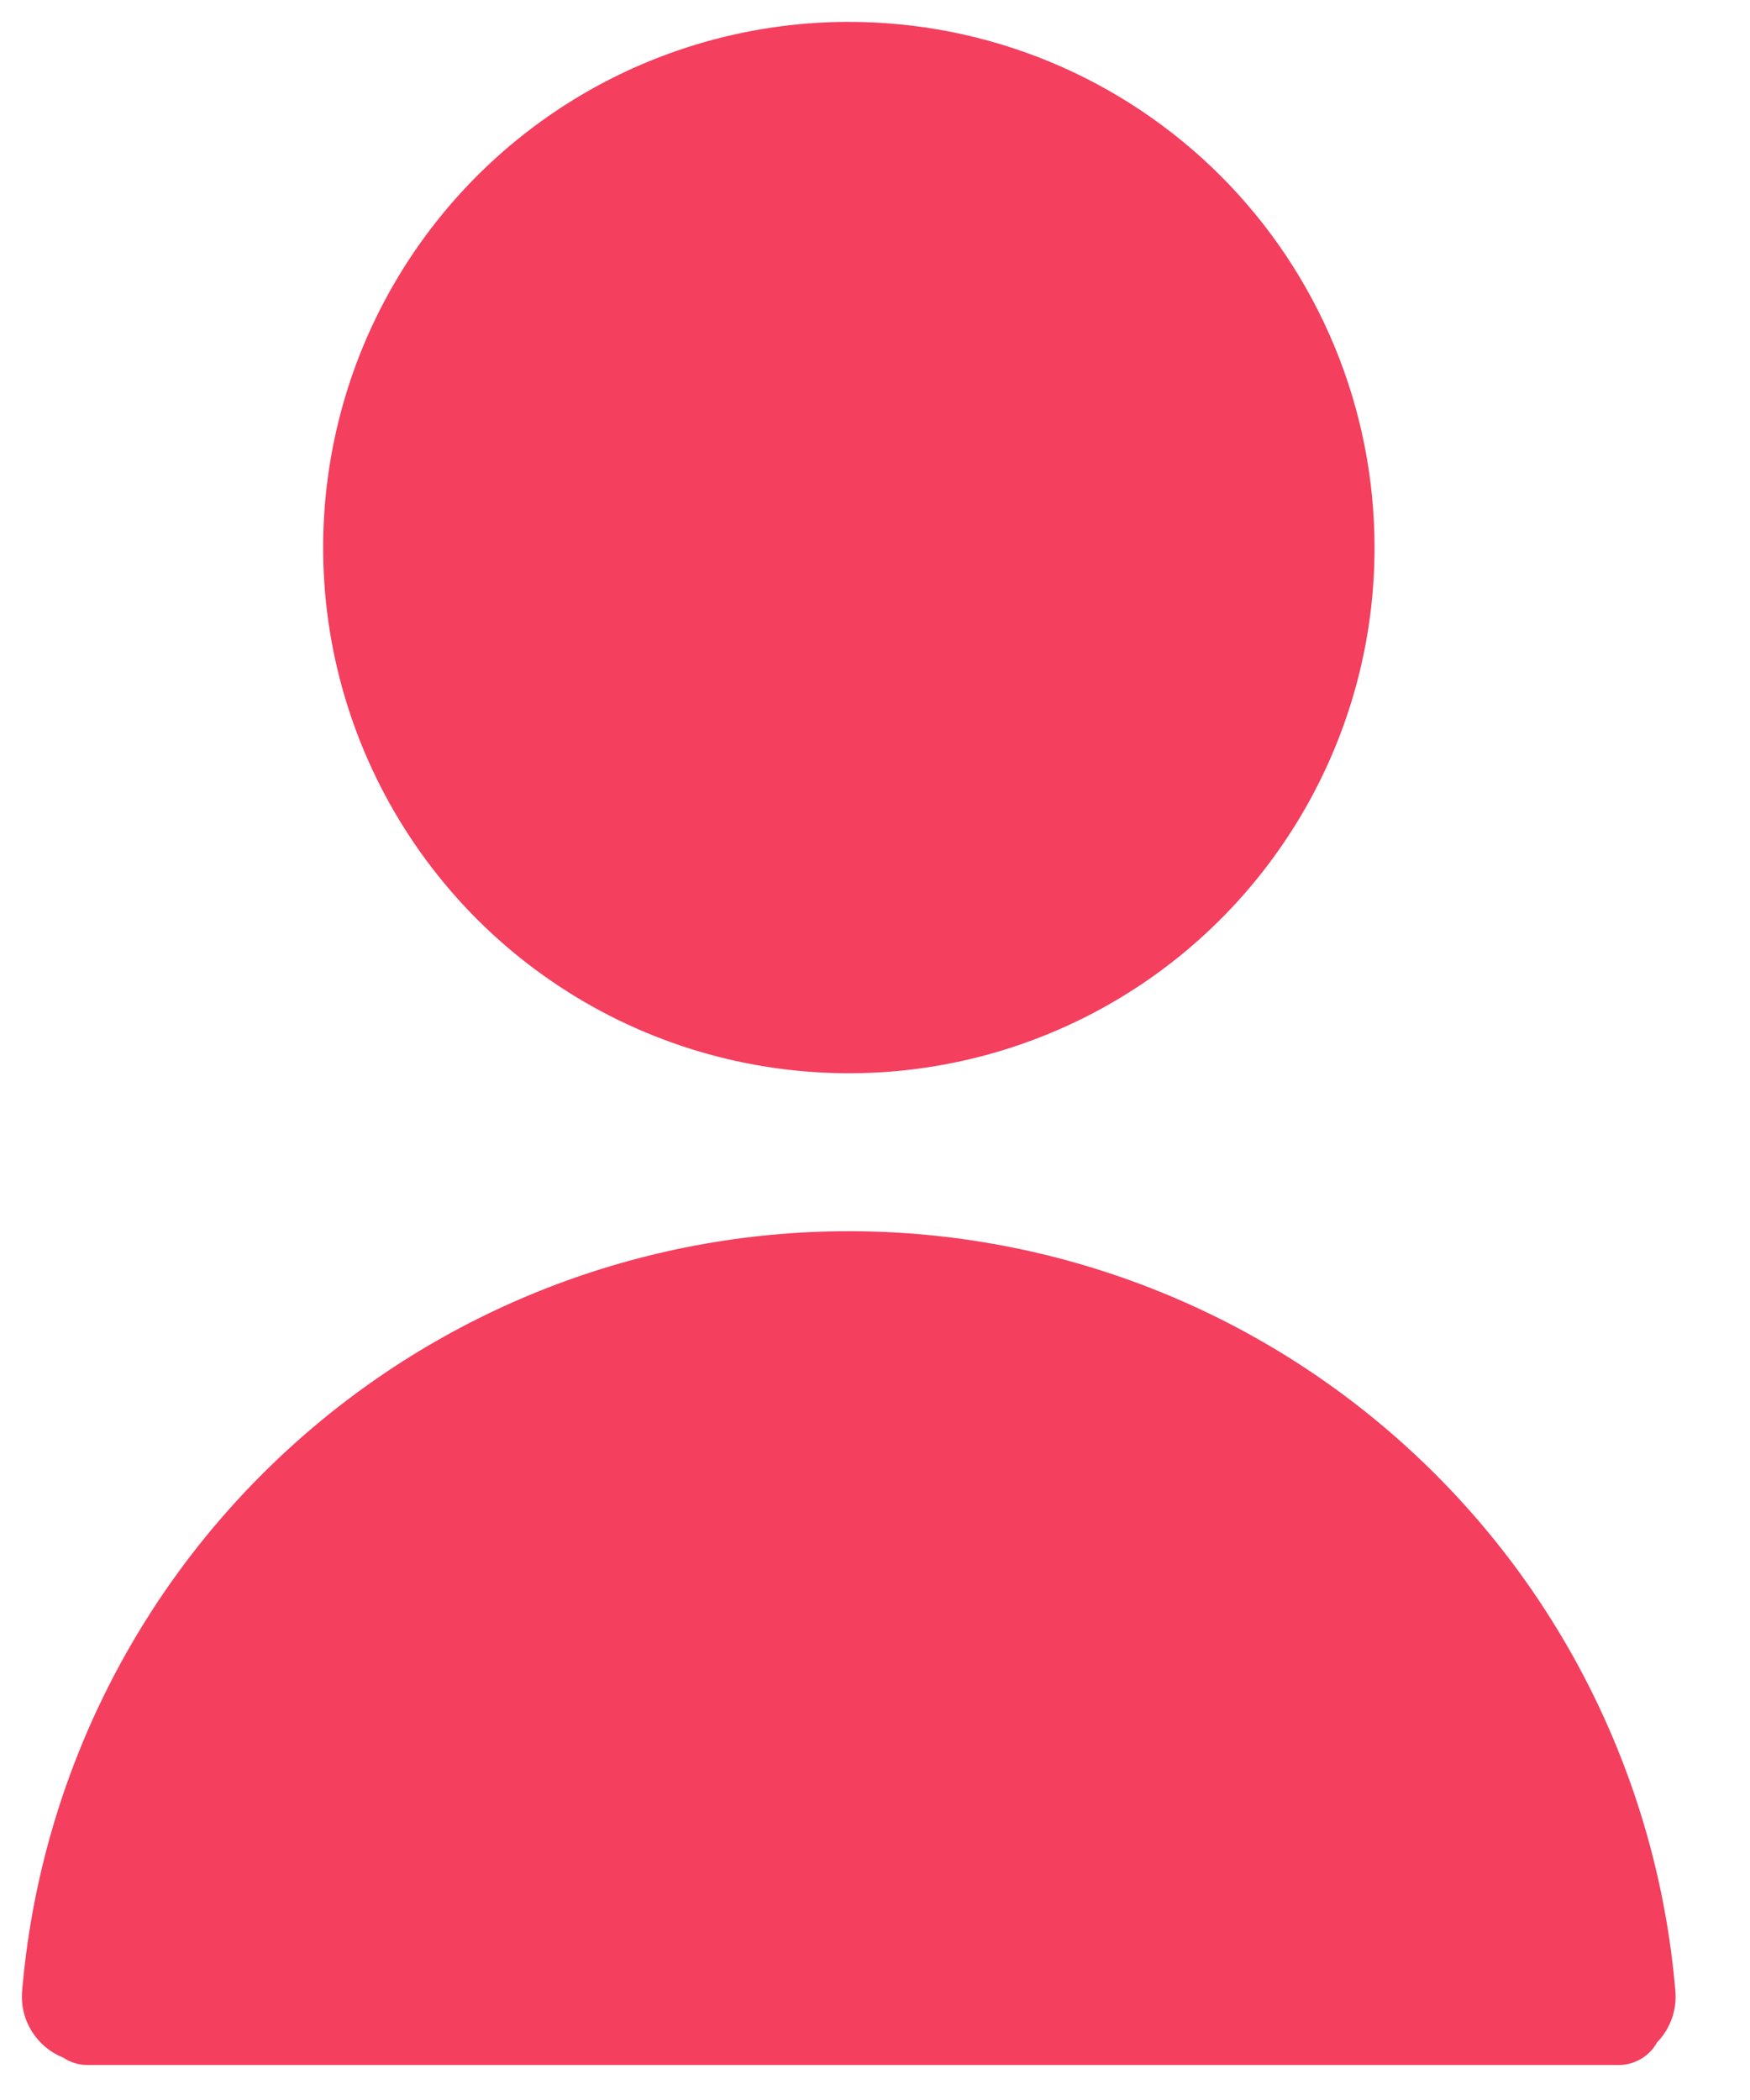 <svg width="20" height="24" viewBox="0 0 20 24" fill="none" xmlns="http://www.w3.org/2000/svg">
<path fill-rule="evenodd" clip-rule="evenodd" d="M9.701 0.25C8.513 0.25 7.351 0.602 6.363 1.262C5.375 1.922 4.605 2.861 4.15 3.958C3.696 5.056 3.577 6.264 3.808 7.429C4.04 8.595 4.612 9.665 5.452 10.506C6.292 11.346 7.362 11.918 8.528 12.15C9.693 12.382 10.901 12.264 11.999 11.809C13.097 11.355 14.035 10.585 14.695 9.597C15.356 8.609 15.709 7.448 15.709 6.26C15.709 5.471 15.554 4.689 15.252 3.96C14.95 3.231 14.508 2.568 13.95 2.01C13.392 1.452 12.729 1.009 12 0.707C11.271 0.405 10.49 0.25 9.701 0.25ZM18.938 23.341C19.084 23.191 19.166 22.98 19.147 22.756C18.948 20.387 17.866 18.18 16.116 16.572C14.367 14.963 12.077 14.071 9.7 14.071C7.323 14.071 5.033 14.963 3.284 16.572C1.534 18.18 0.452 20.387 0.253 22.756C0.224 23.092 0.423 23.396 0.721 23.515C0.803 23.57 0.9 23.6 1 23.6H18.5C18.643 23.6 18.78 23.538 18.875 23.431C18.899 23.403 18.921 23.373 18.938 23.341Z" fill="#F43F5E"/>
</svg>
